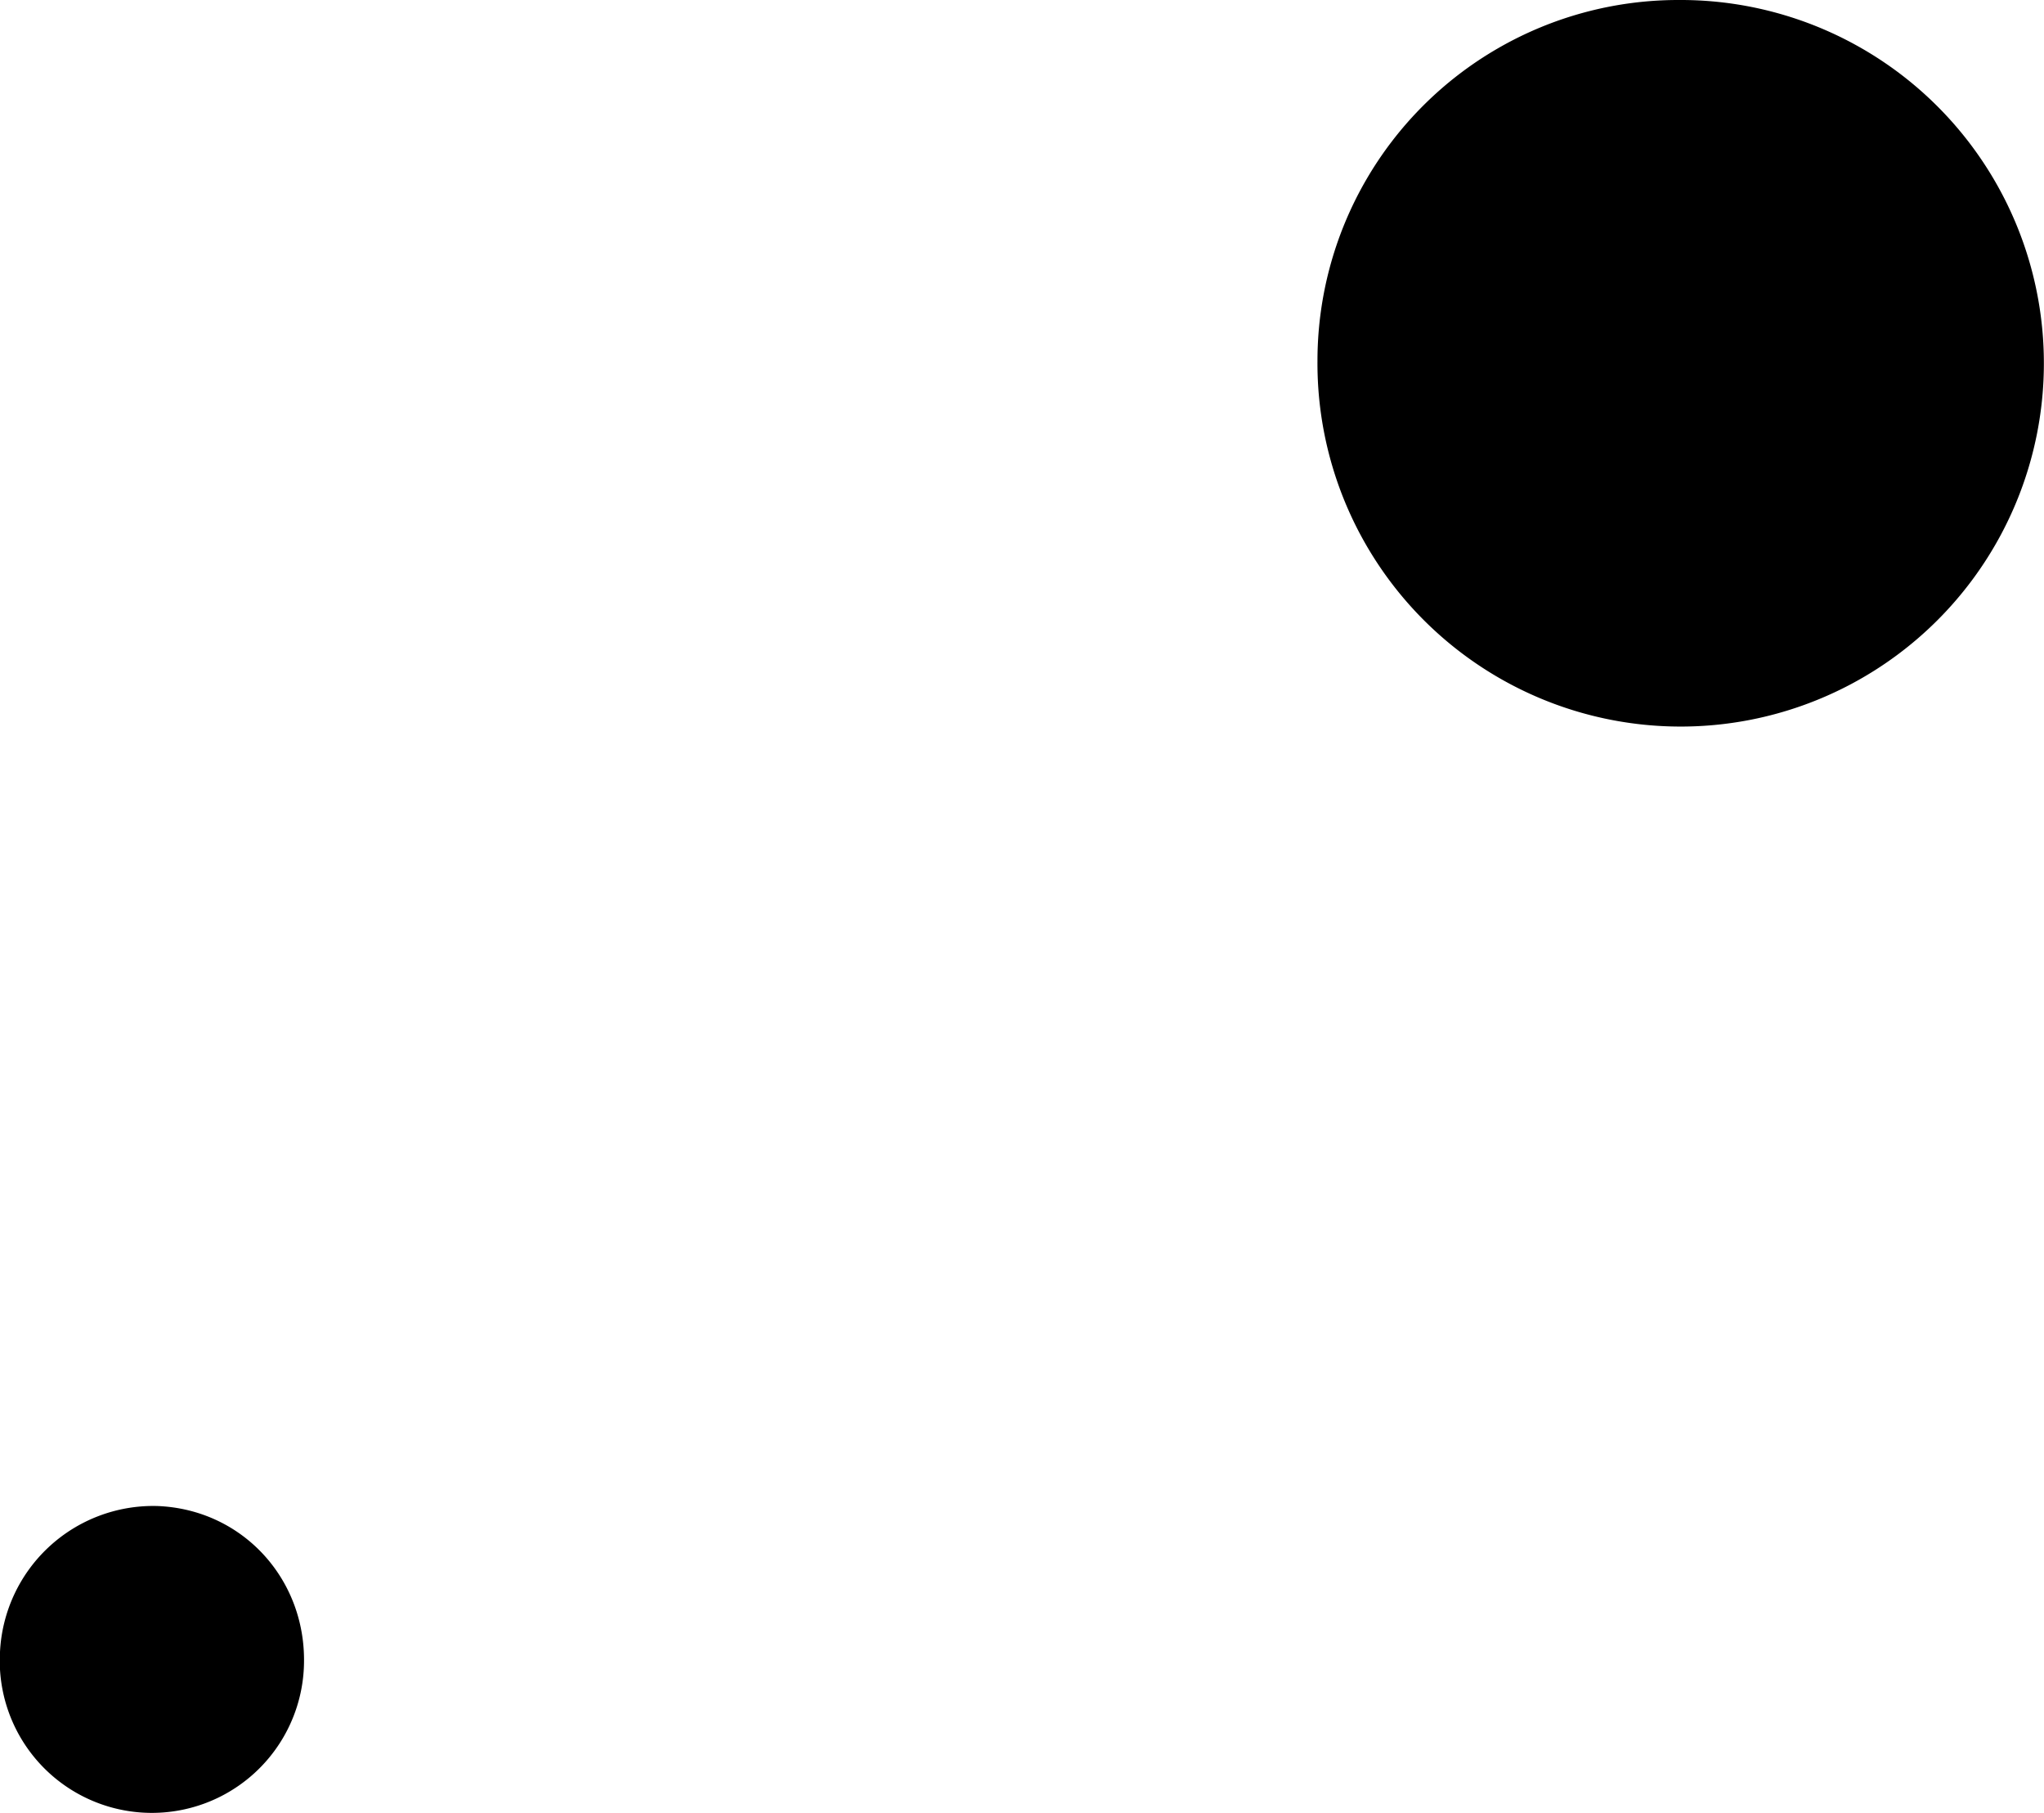 <svg xmlns="http://www.w3.org/2000/svg" viewBox="0 0 359.66 318.95"><g id="Ebene_2" data-name="Ebene 2"><g id="Ebene_1-2" data-name="Ebene 1"><path d="M295.37,0a63.91,63.91,0,1,1-63.55,63.54A63.49,63.49,0,0,1,295.37,0Z"/><path d="M0,290.61a27,27,0,0,1,27.65-25.67c15.1.56,26.49,13.07,25.82,28.38A26.77,26.77,0,1,1,0,290.61Z"/></g></g></svg>